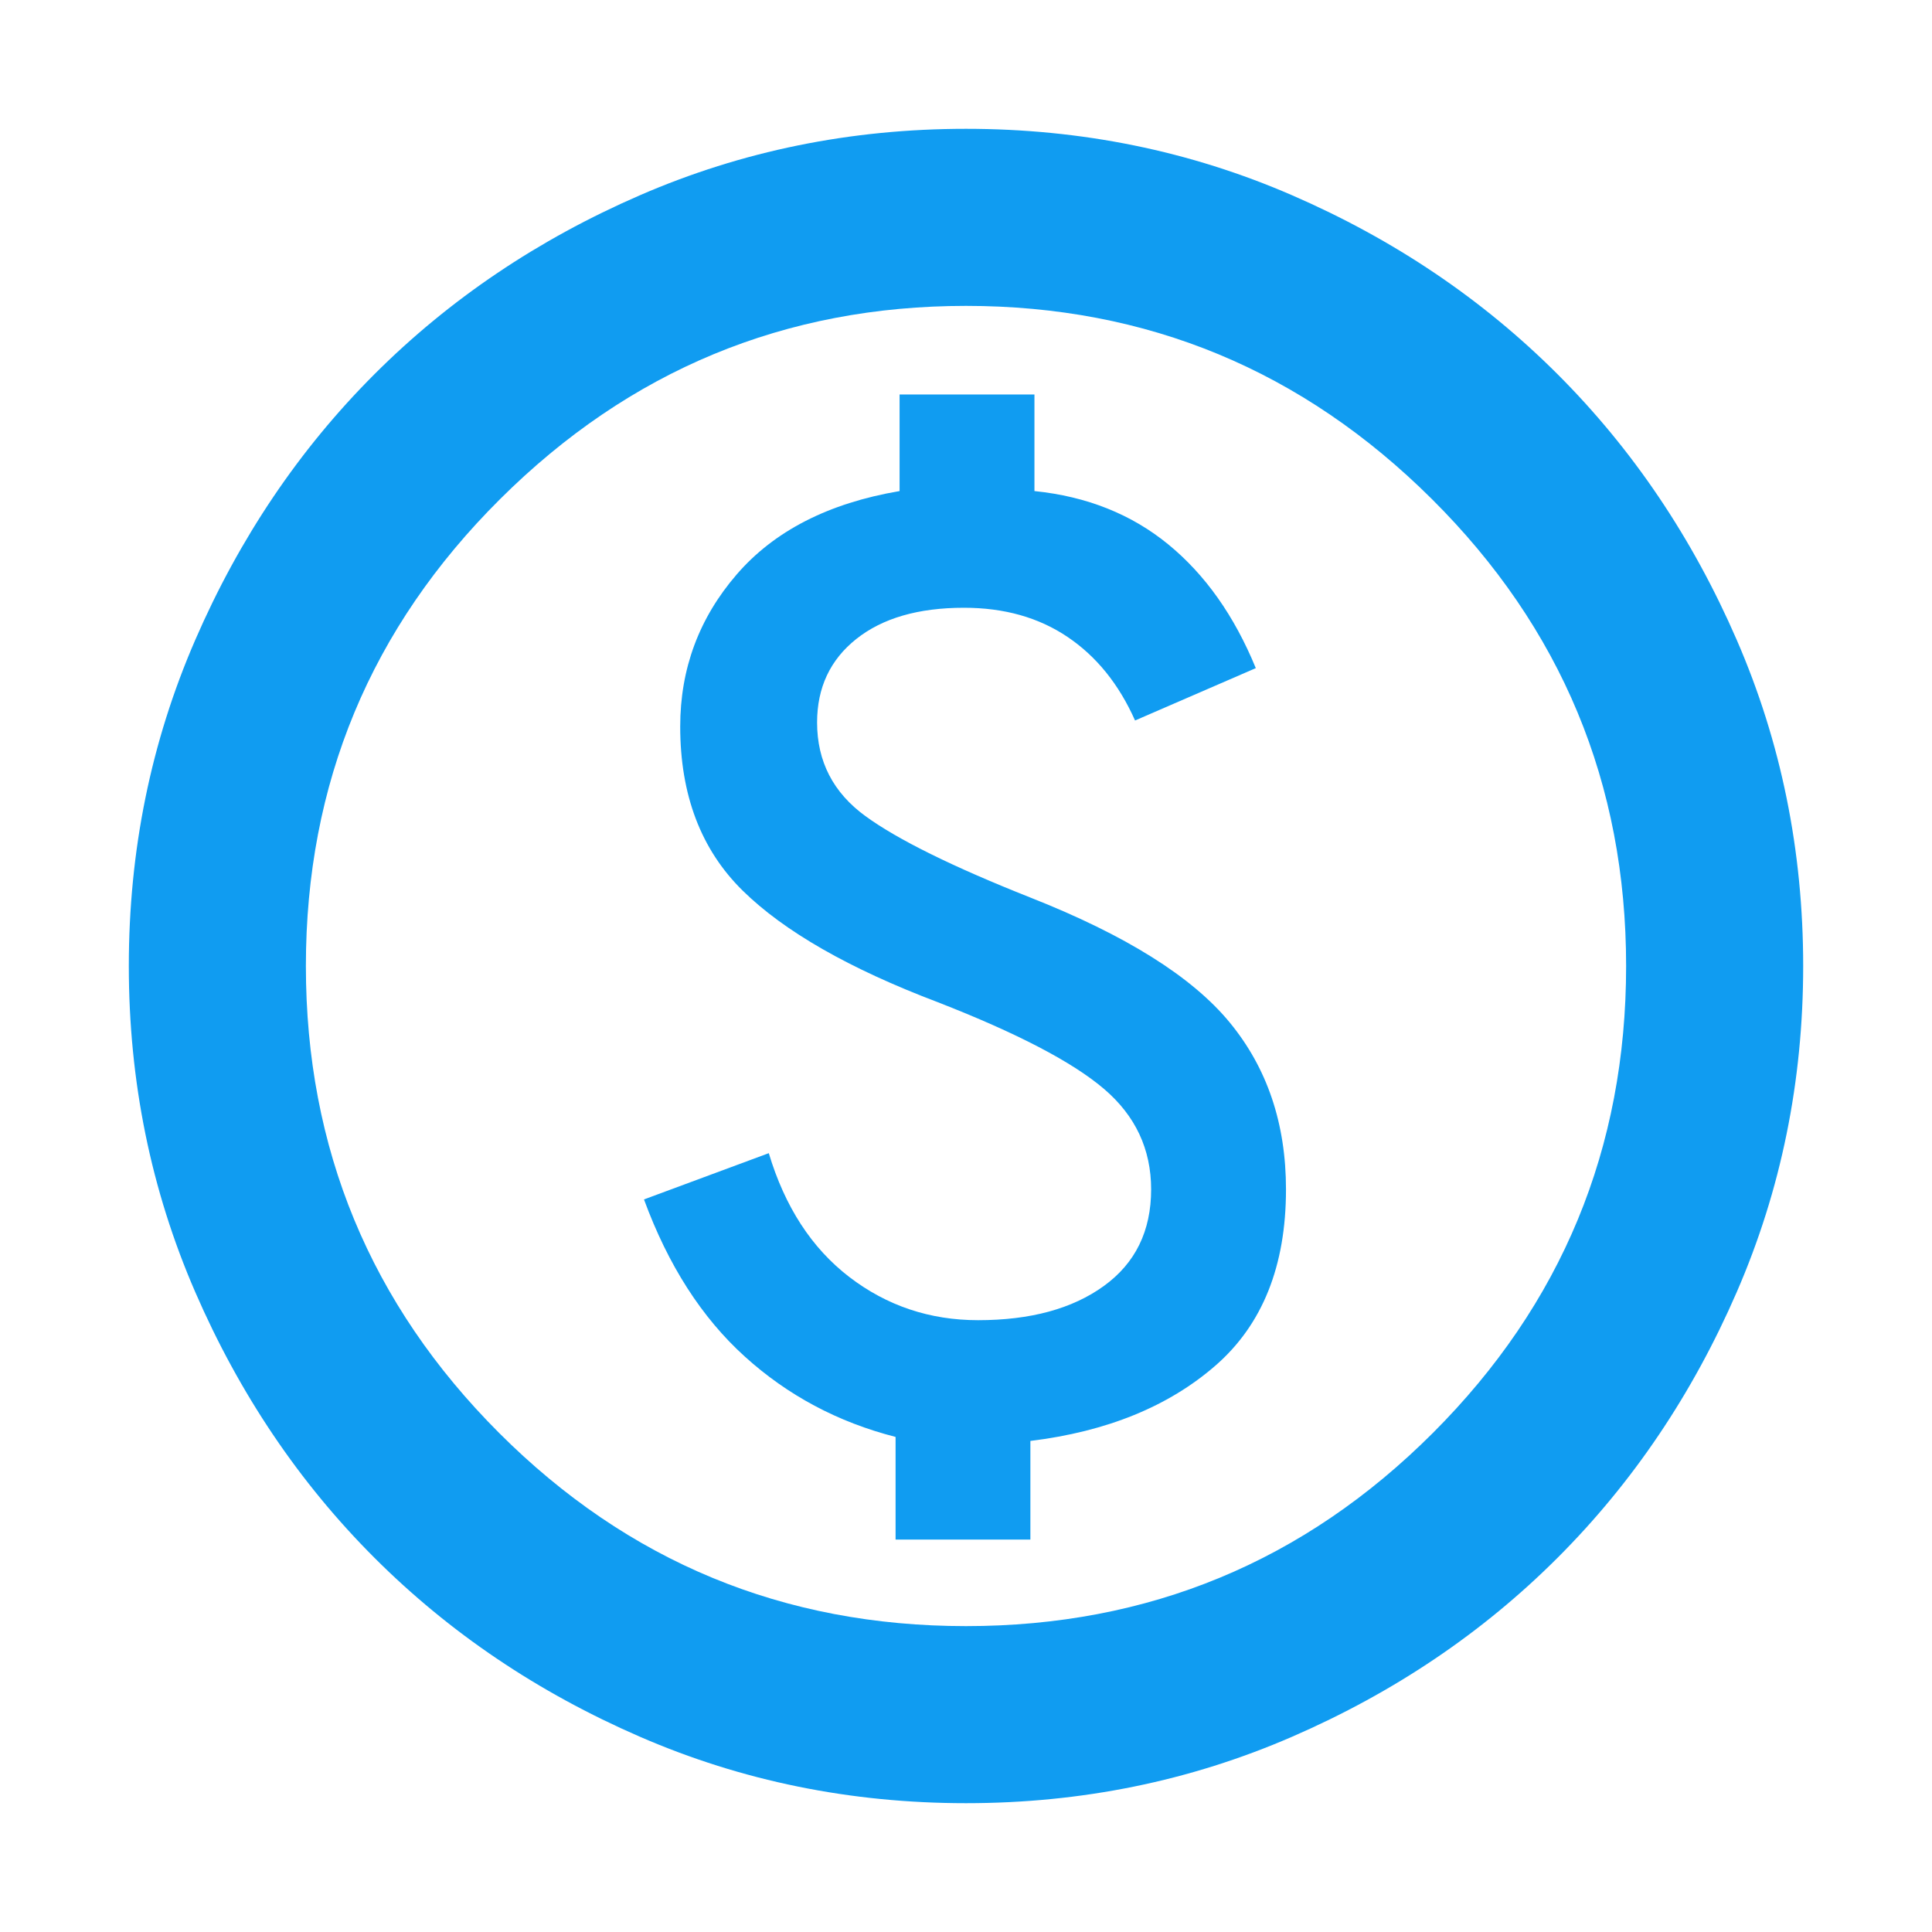 <svg xmlns="http://www.w3.org/2000/svg" fill="#109CF1" height="40" width="40"><path d="M18.542 31.875H21.333V29.833Q23.708 29.542 25.167 28.271Q26.625 27 26.625 24.625Q26.625 22.583 25.458 21.167Q24.292 19.75 21.333 18.583Q18.917 17.625 17.917 16.896Q16.917 16.167 16.917 14.958Q16.917 13.875 17.729 13.229Q18.542 12.583 19.958 12.583Q21.208 12.583 22.104 13.188Q23 13.792 23.5 14.917L26 13.833Q25.333 12.208 24.188 11.271Q23.042 10.333 21.417 10.167V8.167H18.625V10.167Q16.417 10.542 15.25 11.896Q14.083 13.25 14.083 15.042Q14.083 17.167 15.375 18.438Q16.667 19.708 19.417 20.75Q21.875 21.708 22.854 22.542Q23.833 23.375 23.833 24.625Q23.833 25.917 22.854 26.625Q21.875 27.333 20.25 27.333Q18.75 27.333 17.583 26.438Q16.417 25.542 15.917 23.875L13.333 24.833Q14.083 26.875 15.417 28.083Q16.75 29.292 18.542 29.75ZM20 37.333Q16.417 37.333 13.25 35.958Q10.083 34.583 7.75 32.25Q5.417 29.917 4.042 26.75Q2.667 23.583 2.667 20Q2.667 16.417 4.042 13.25Q5.417 10.083 7.75 7.75Q10.083 5.417 13.25 4.042Q16.417 2.667 20 2.667Q23.583 2.667 26.75 4.042Q29.917 5.417 32.25 7.75Q34.583 10.083 35.958 13.25Q37.333 16.417 37.333 20Q37.333 23.583 35.958 26.75Q34.583 29.917 32.25 32.25Q29.917 34.583 26.75 35.958Q23.583 37.333 20 37.333ZM20 20Q20 20 20 20Q20 20 20 20Q20 20 20 20Q20 20 20 20Q20 20 20 20Q20 20 20 20Q20 20 20 20Q20 20 20 20ZM20 33.667Q25.667 33.667 29.667 29.667Q33.667 25.667 33.667 20Q33.667 14.333 29.646 10.333Q25.625 6.333 20 6.333Q14.375 6.333 10.354 10.333Q6.333 14.333 6.333 20Q6.333 25.667 10.333 29.667Q14.333 33.667 20 33.667Z"/></svg>